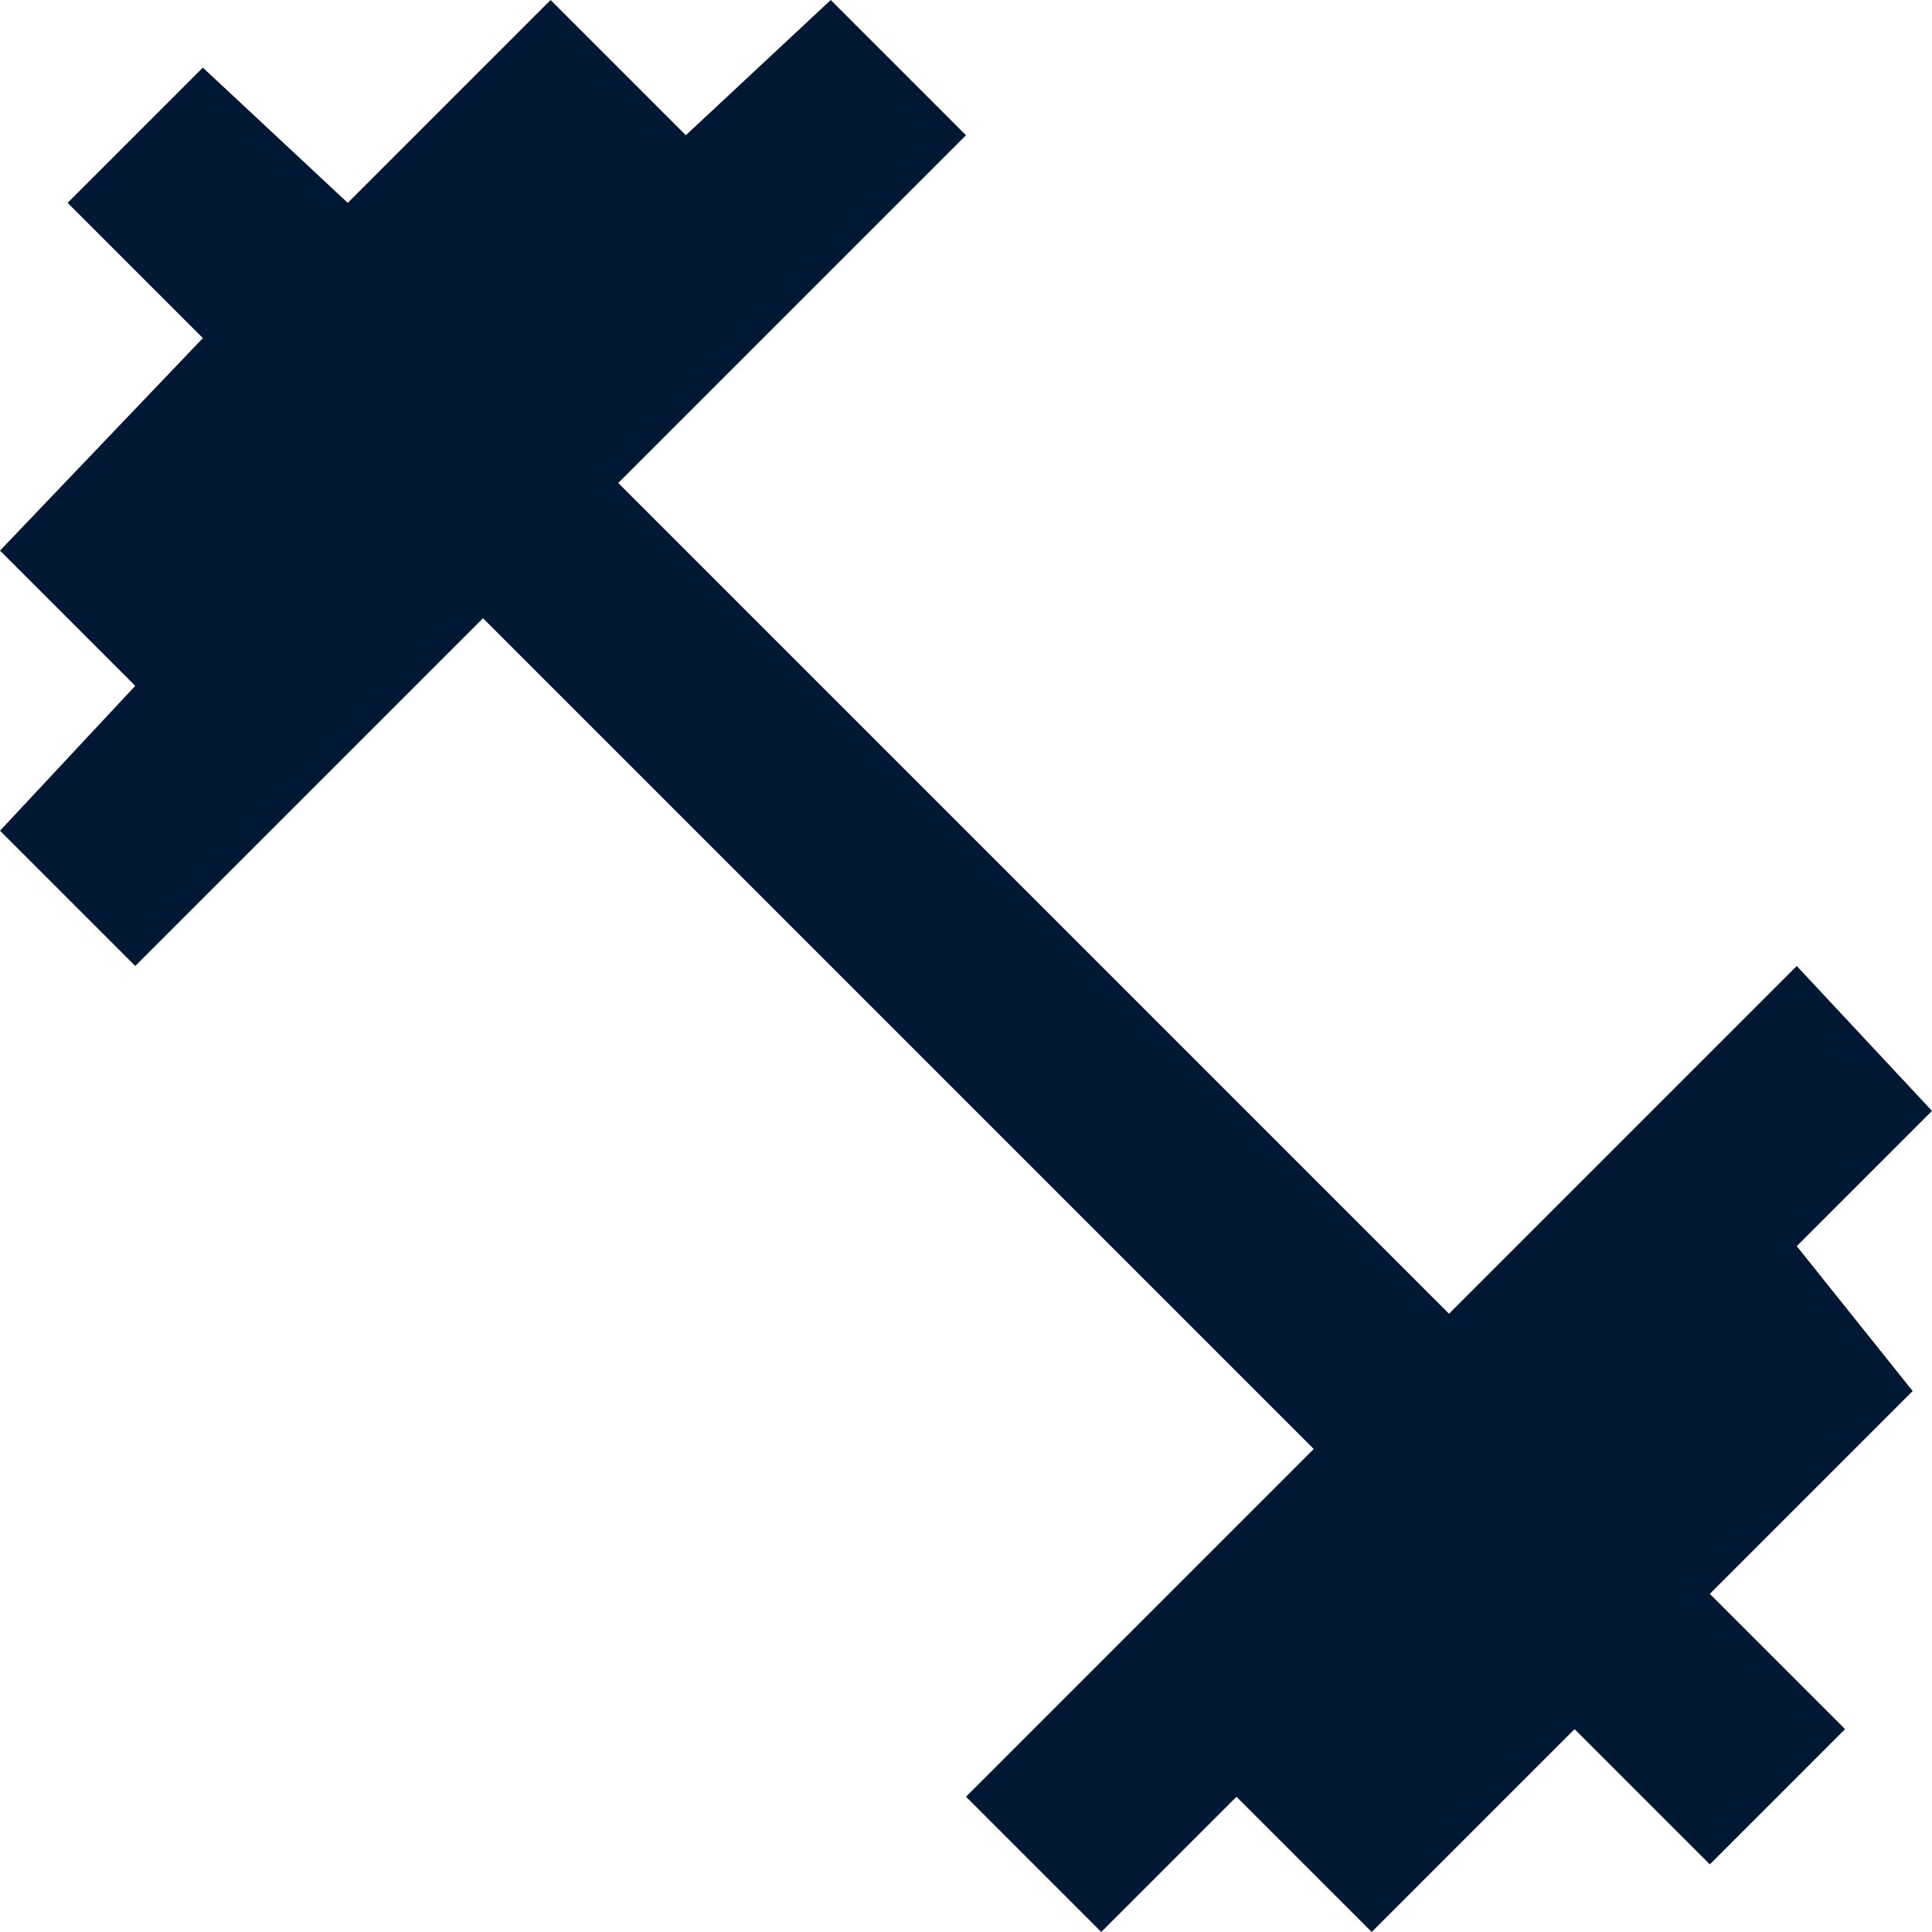 <?xml version="1.0" encoding="utf-8"?>
<!-- Generator: Adobe Illustrator 21.1.0, SVG Export Plug-In . SVG Version: 6.00 Build 0)  -->
<svg version="1.1" id="Layer_1" xmlns="http://www.w3.org/2000/svg" xmlns:xlink="http://www.w3.org/1999/xlink" x="0px" y="0px"
	 viewBox="0 0 20 20" style="enable-background:new 0 0 20 20;" xml:space="preserve">
<style type="text/css">
	.st0{fill:#001833;}
</style>
<path class="st0" d="M18.6,12.9l1.4-1.4L18.6,10L15,13.6L6.4,5L10,1.4L8.6,0L7.1,1.4L5.7,0L3.6,2.1L2.1,0.7L0.7,2.1l1.4,1.4L0,5.7
	l1.4,1.4L0,8.6L1.4,10L5,6.4l8.6,8.6L10,18.6l1.4,1.4l1.4-1.4l1.4,1.4l2.1-2.1l1.4,1.4l1.4-1.4l-1.4-1.4l2.1-2.1L18.6,12.9z"/>
</svg>
